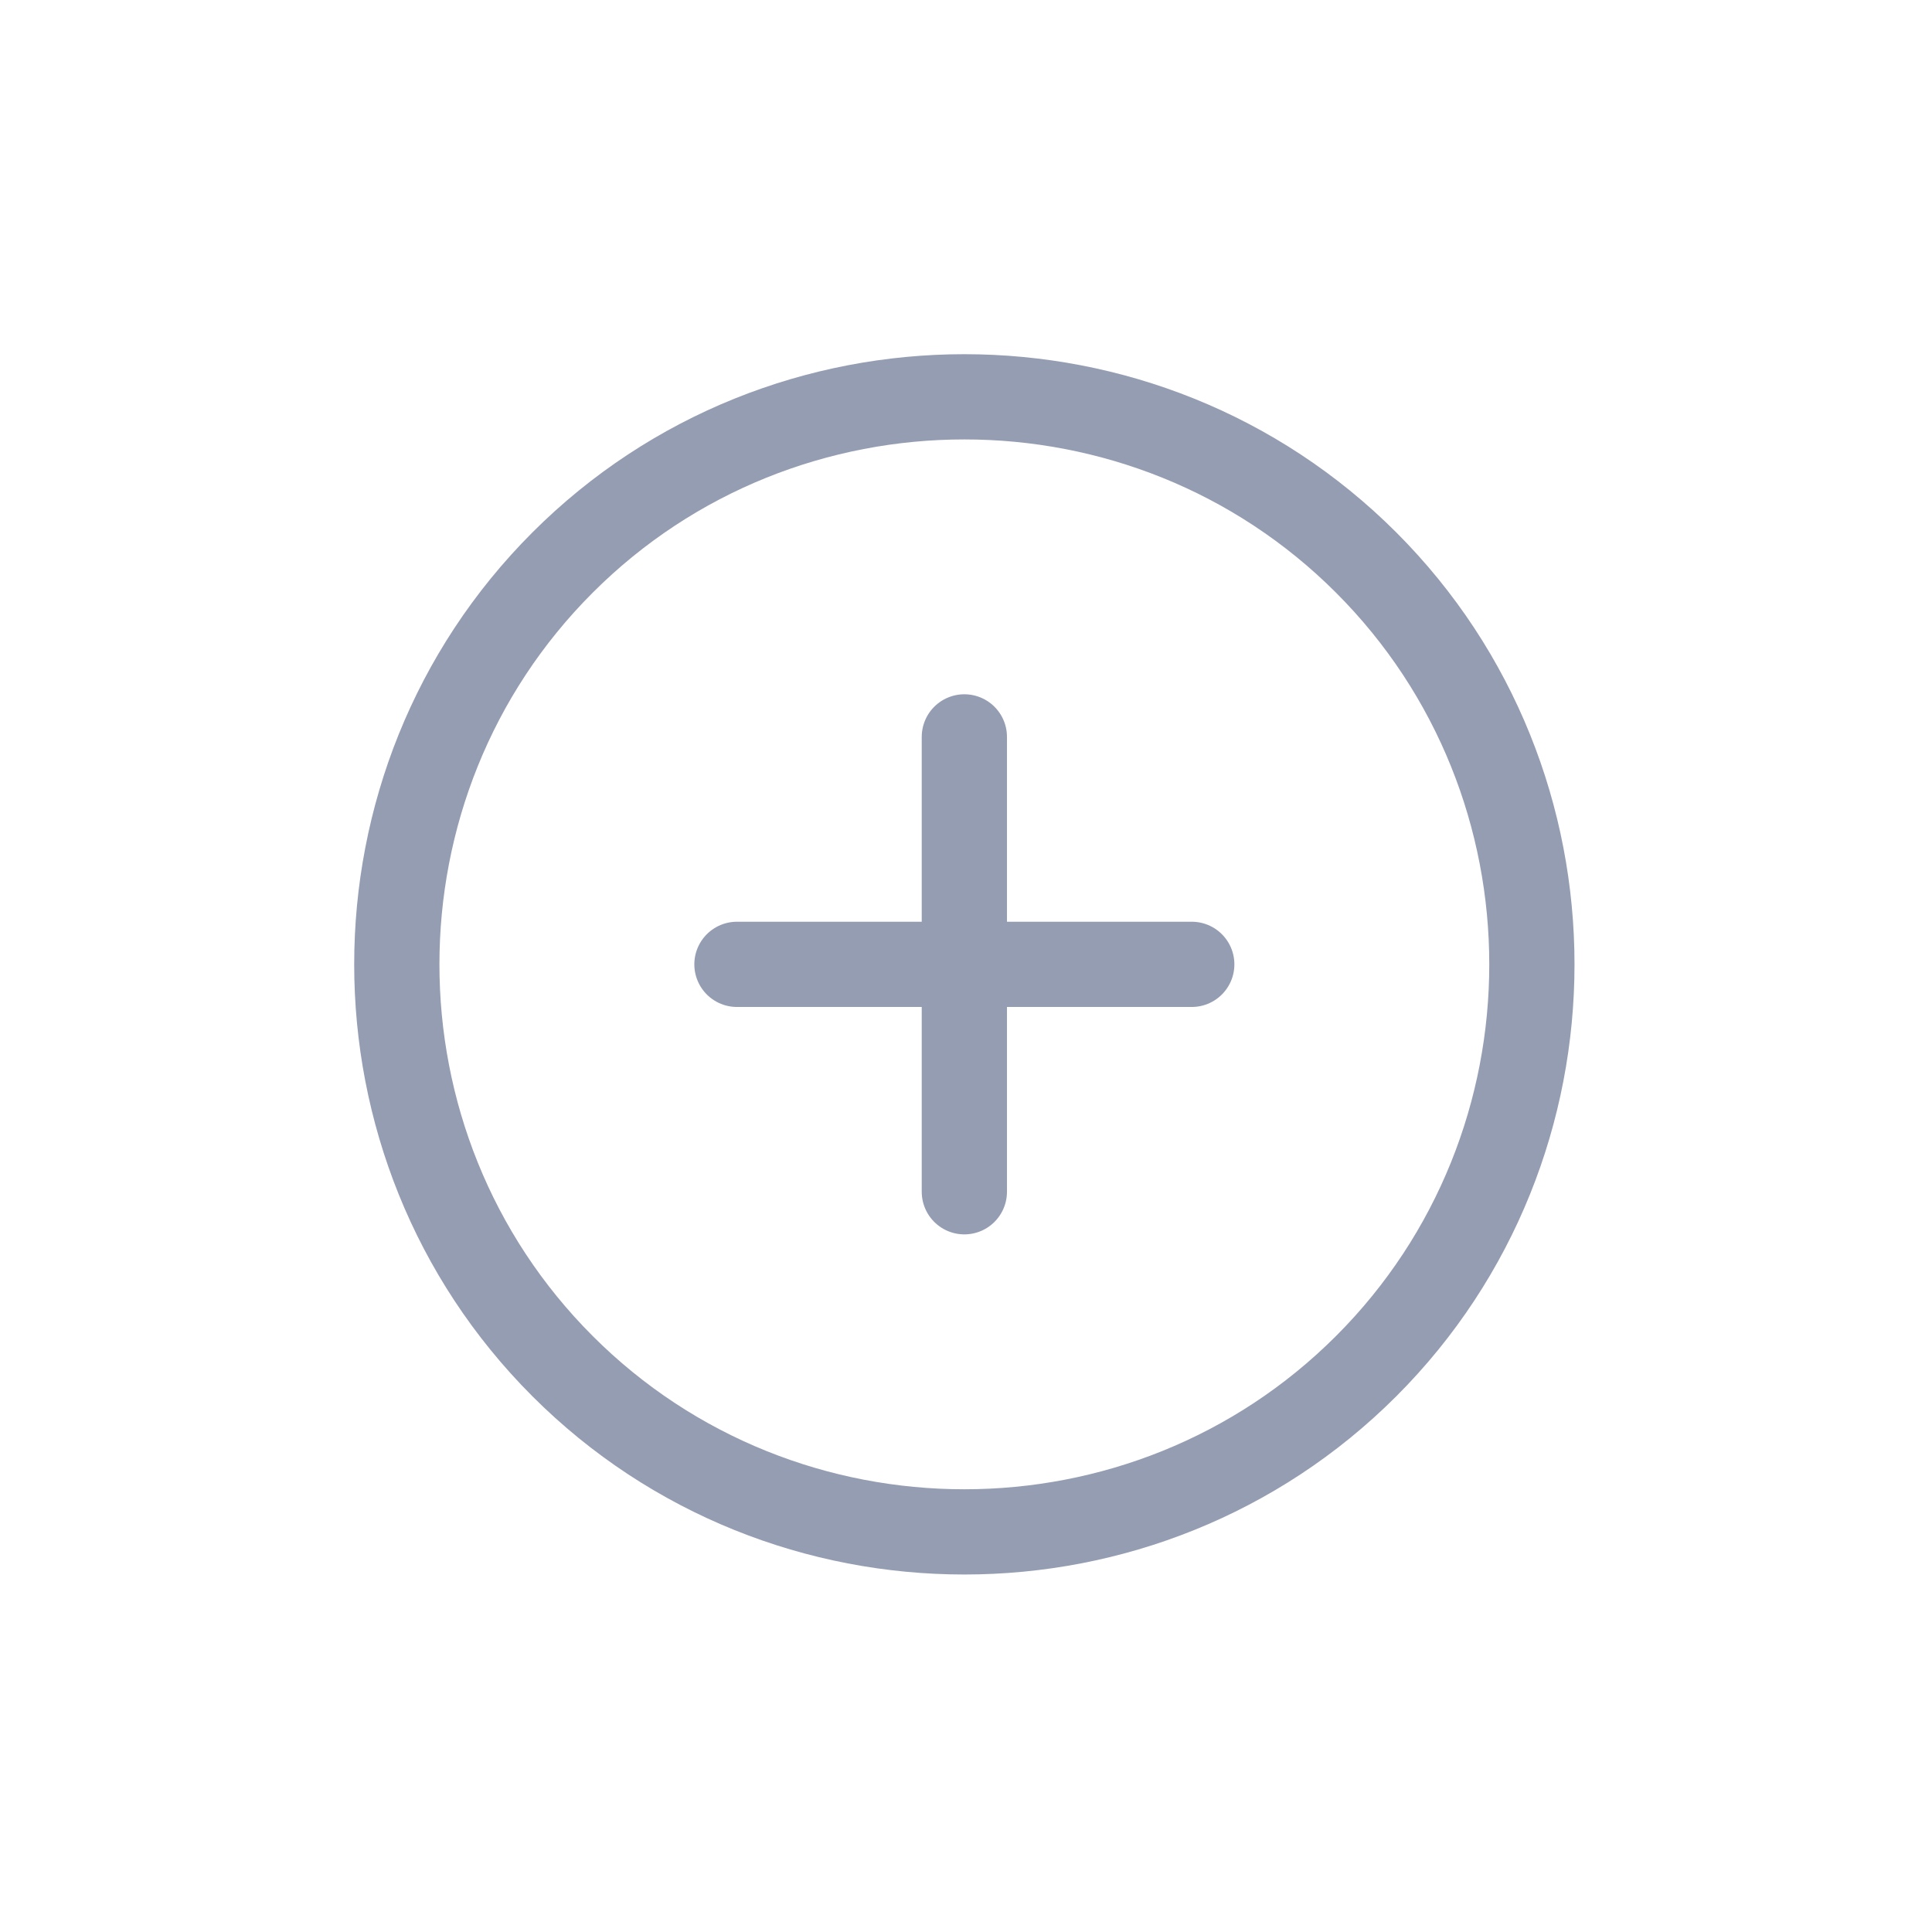 <svg width="34" height="34" viewBox="0 0 34 34" fill="none" xmlns="http://www.w3.org/2000/svg">
<path d="M9.9 24.042C13.789 27.931 20.153 27.931 24.042 24.042C27.931 20.153 27.931 13.789 24.042 9.9C20.153 6.011 13.789 6.011 9.9 9.9C6.011 13.789 6.011 20.153 9.9 24.042Z" stroke="#959DB2" stroke-width="1.5" stroke-linecap="round" stroke-linejoin="round"/>
<path d="M12.969 16.971H20.973" stroke="#959DB2" stroke-width="1.5" stroke-linecap="round" stroke-linejoin="round"/>
<path d="M16.971 20.973V12.968" stroke="#959DB2" stroke-width="1.5" stroke-linecap="round" stroke-linejoin="round"/>
</svg>
